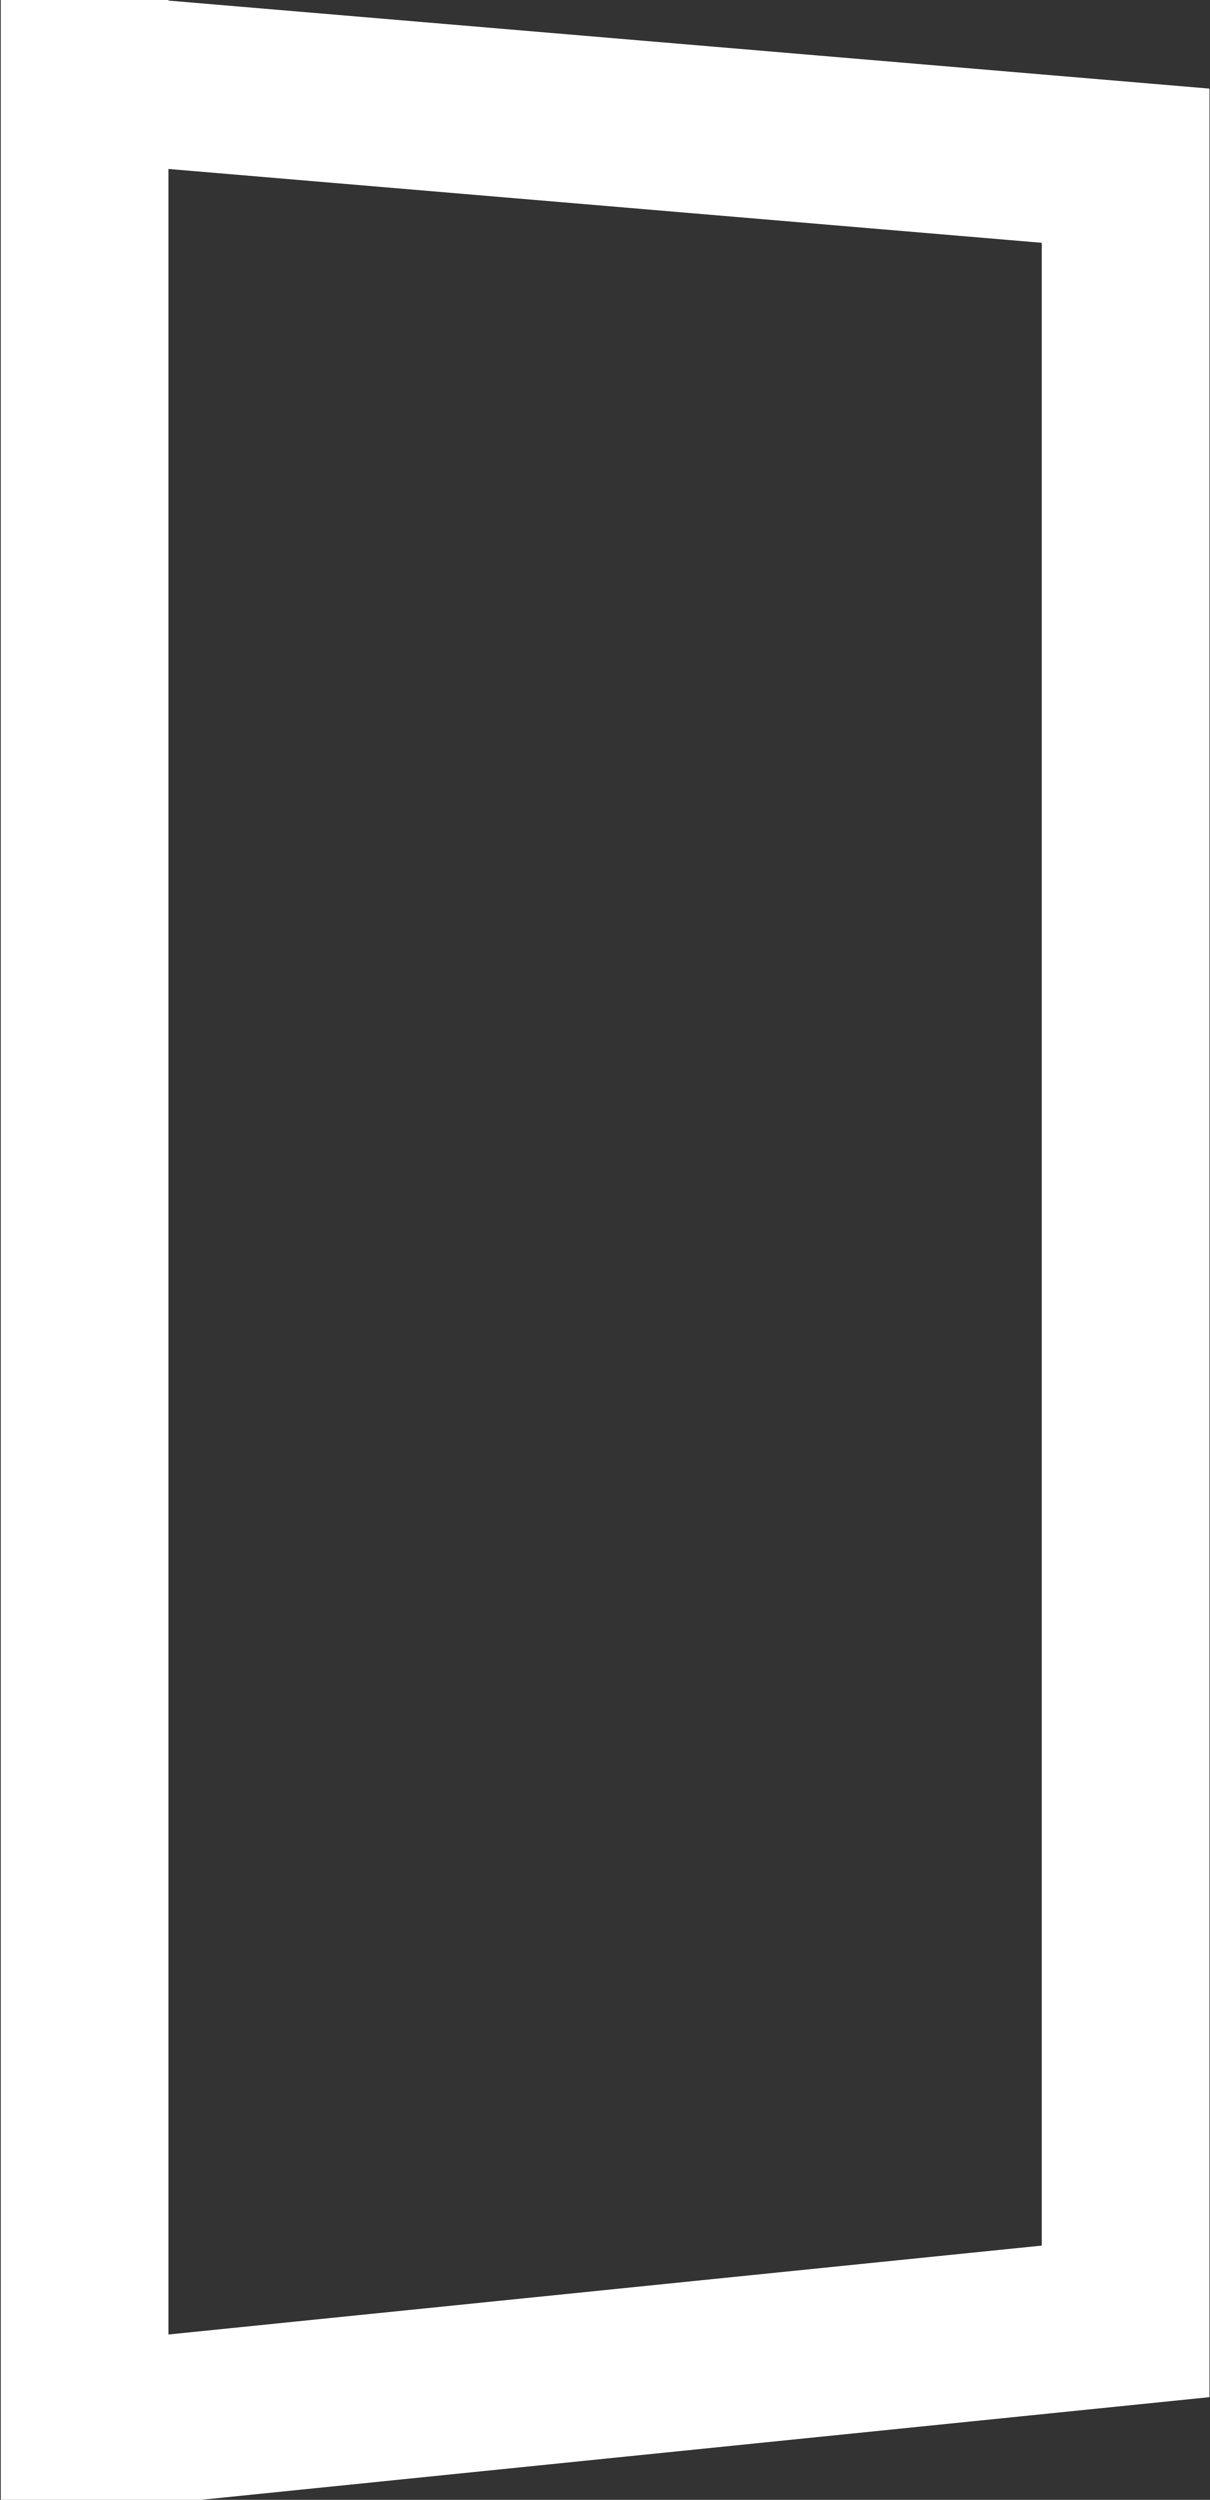 <svg xmlns="http://www.w3.org/2000/svg" viewBox="0 0 21.65 44.7"><rect x="0" y="0" width="21.65" height="44.7" fill="#333333" stroke="none"/><path d="M1.514.966v43M1.514 0v44.748M2.86 1.503l17.28 1.46v38.546L2.86 43.267" fill="none" stroke="#fff" stroke-width="3"/></svg>